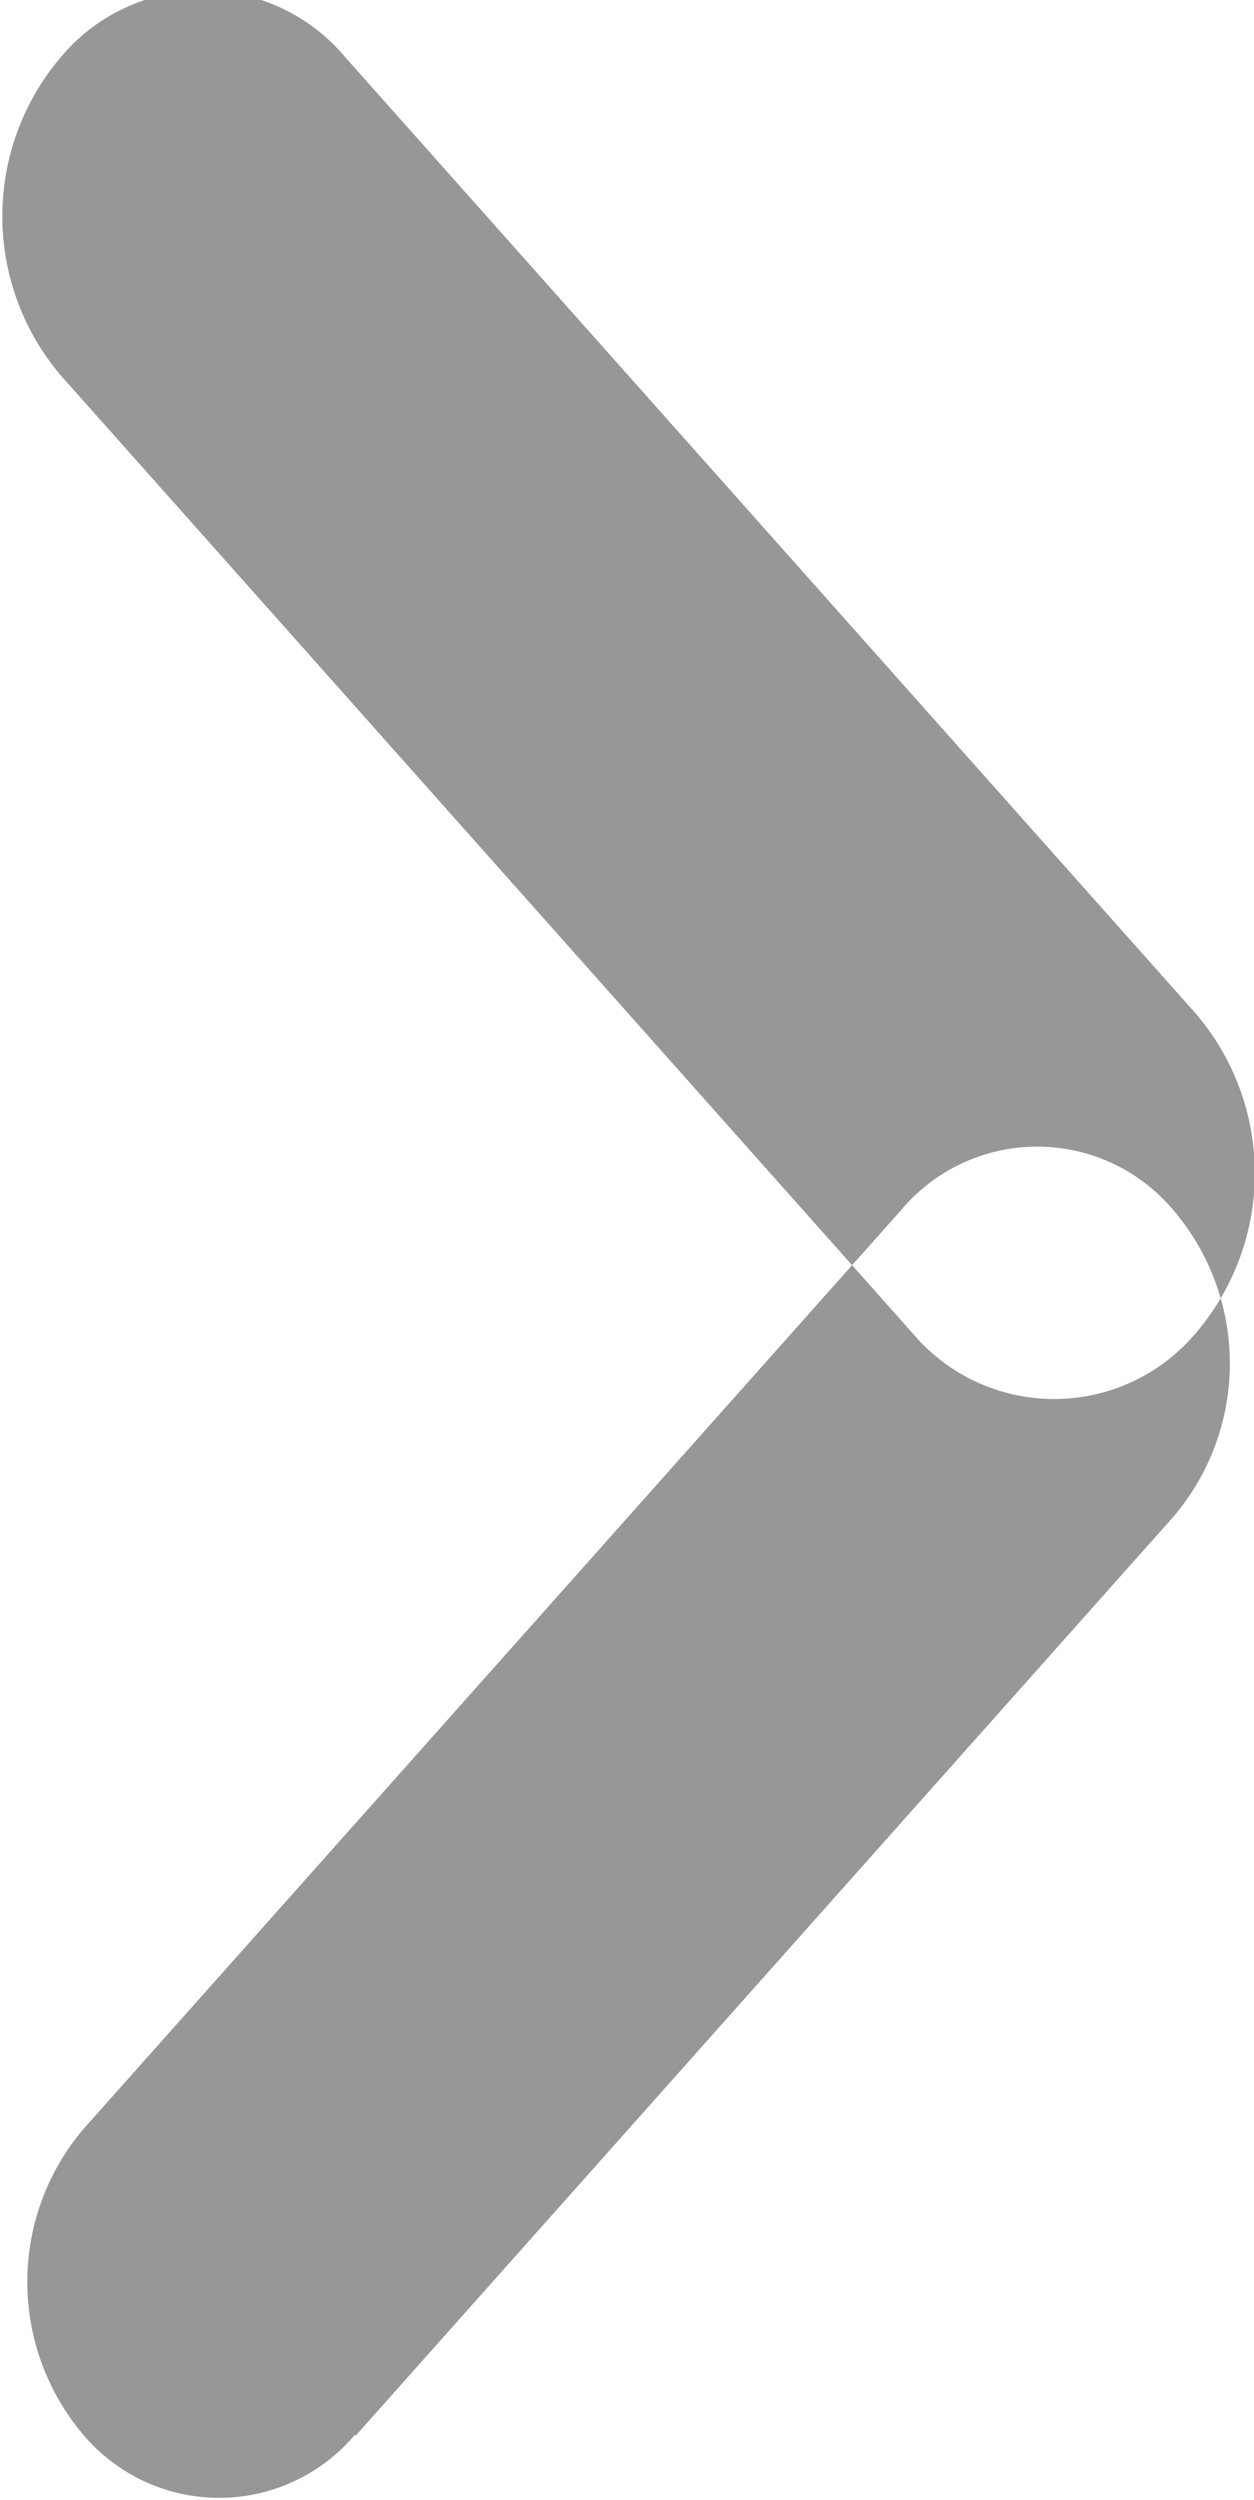 <svg xmlns="http://www.w3.org/2000/svg" width="4" height="7.969" viewBox="0 0 4 7.969">
<defs>
    <style>
      .cls-1 {
        fill: #979797;
        fill-rule: evenodd;
      }
    </style>
  </defs>
  <path id="Rounded_Rectangle_8_copy" data-name="Rounded Rectangle 8 copy" class="cls-1" d="M450.1,174.212l2.715,3.051a0.783,0.783,0,0,1,0,1.017,0.591,0.591,0,0,1-.905,0l-2.715-3.051a0.783,0.783,0,0,1,0-1.017A0.591,0.591,0,0,1,450.1,174.212Zm0.036,7.582,2.607-2.928a0.753,0.753,0,0,0,0-.977,0.567,0.567,0,0,0-.869,0l-2.607,2.928a0.753,0.753,0,0,0,0,.977A0.567,0.567,0,0,0,450.131,181.794Z" transform="translate(-449 -174.031)"/>
</svg>

